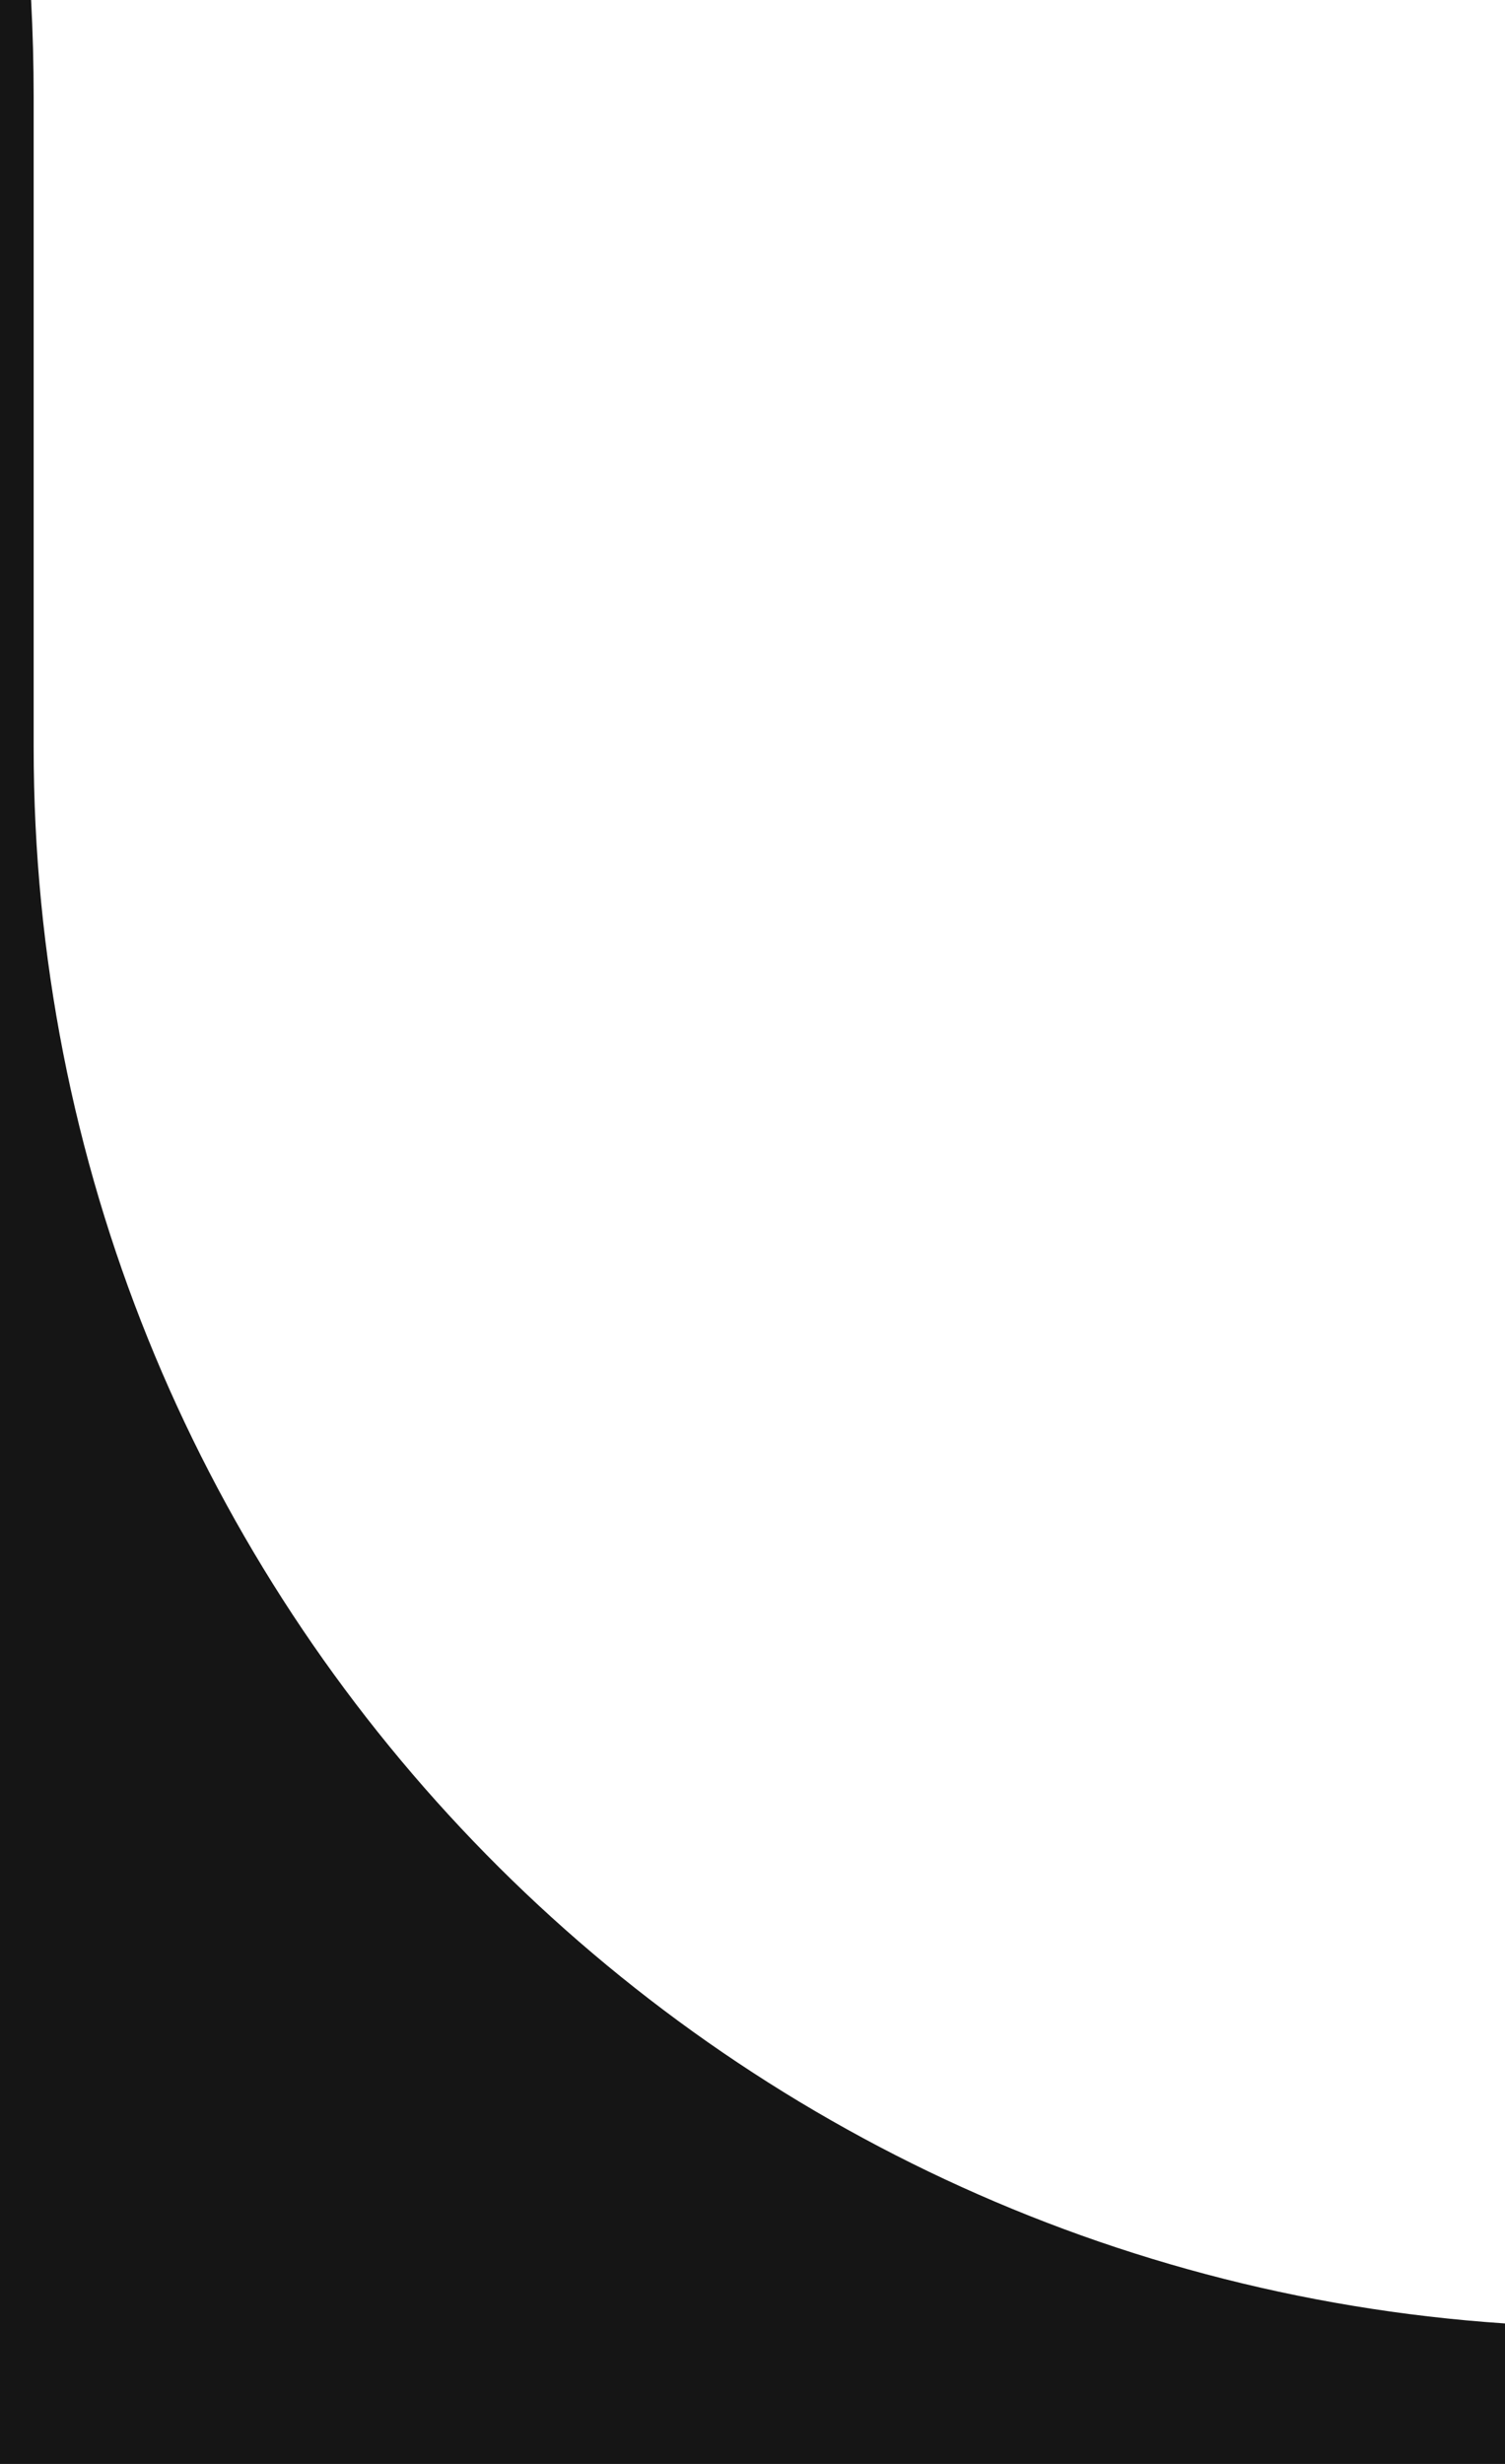 <svg width="33" height="54" viewBox="0 0 33 54" fill="none" xmlns="http://www.w3.org/2000/svg">
<path d="M0 54H33V50.921C14.98 49.709 0.738 34.71 0.738 16.383V2.123C0.738 1.411 0.719 0.703 0.682 0H0V54Z" fill="#151515"/>
</svg>
